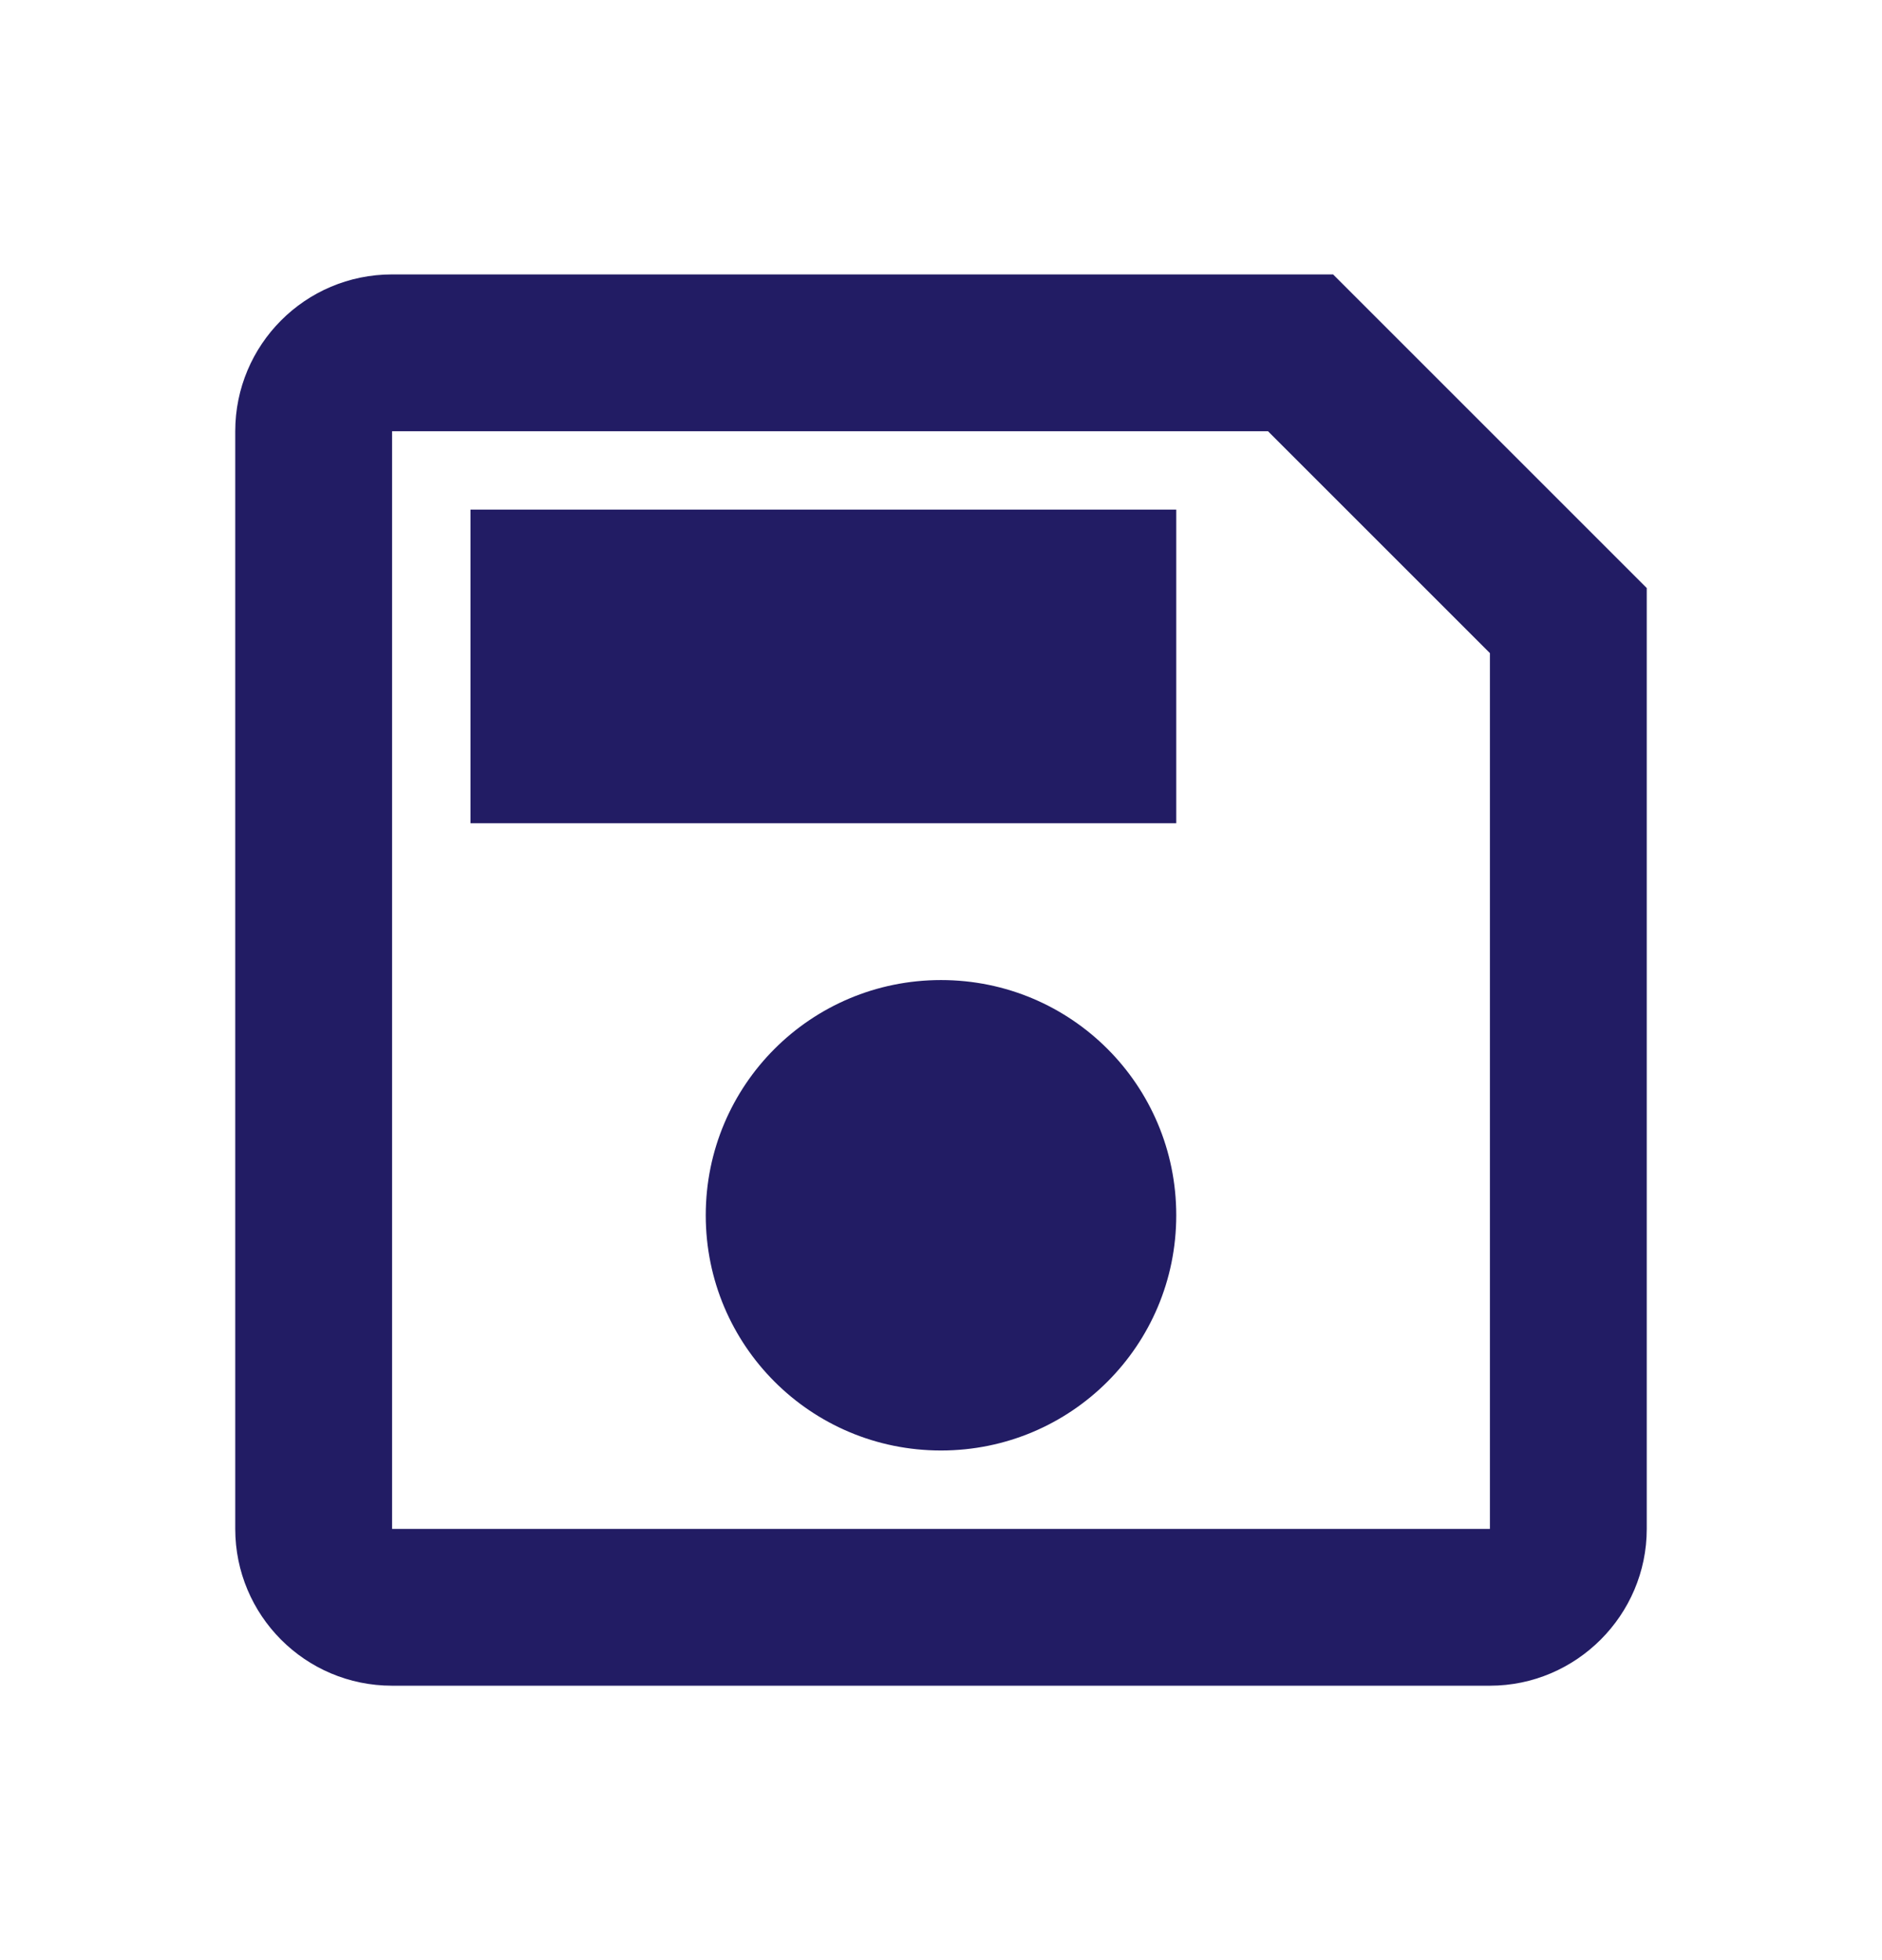 <svg width="24" height="25" viewBox="0 0 24 25" fill="none" xmlns="http://www.w3.org/2000/svg">
<g id="save_black_24dp 1" clip-path="url(#clip0_54_1126)">
<path id="Vector" d="M17 3.5H5C3.89 3.5 3 4.4 3 5.5V19.5C3 20.6 3.89 21.5 5 21.5H19C20.1 21.5 21 20.6 21 19.5V7.5L17 3.5ZM19 19.5H5V5.5H16.17L19 8.33V19.5ZM12 12.5C10.34 12.5 9 13.84 9 15.5C9 17.16 10.34 18.5 12 18.5C13.66 18.5 15 17.16 15 15.5C15 13.84 13.66 12.5 12 12.5ZM6 6.5H15V10.5H6V6.5Z" fill="#221C64"/>
</g>
<defs>
<clipPath id="clip0_54_1126">
<rect width="24" height="24" fill="white" transform="translate(0 0.5)"/>
</clipPath>
</defs>
</svg>
